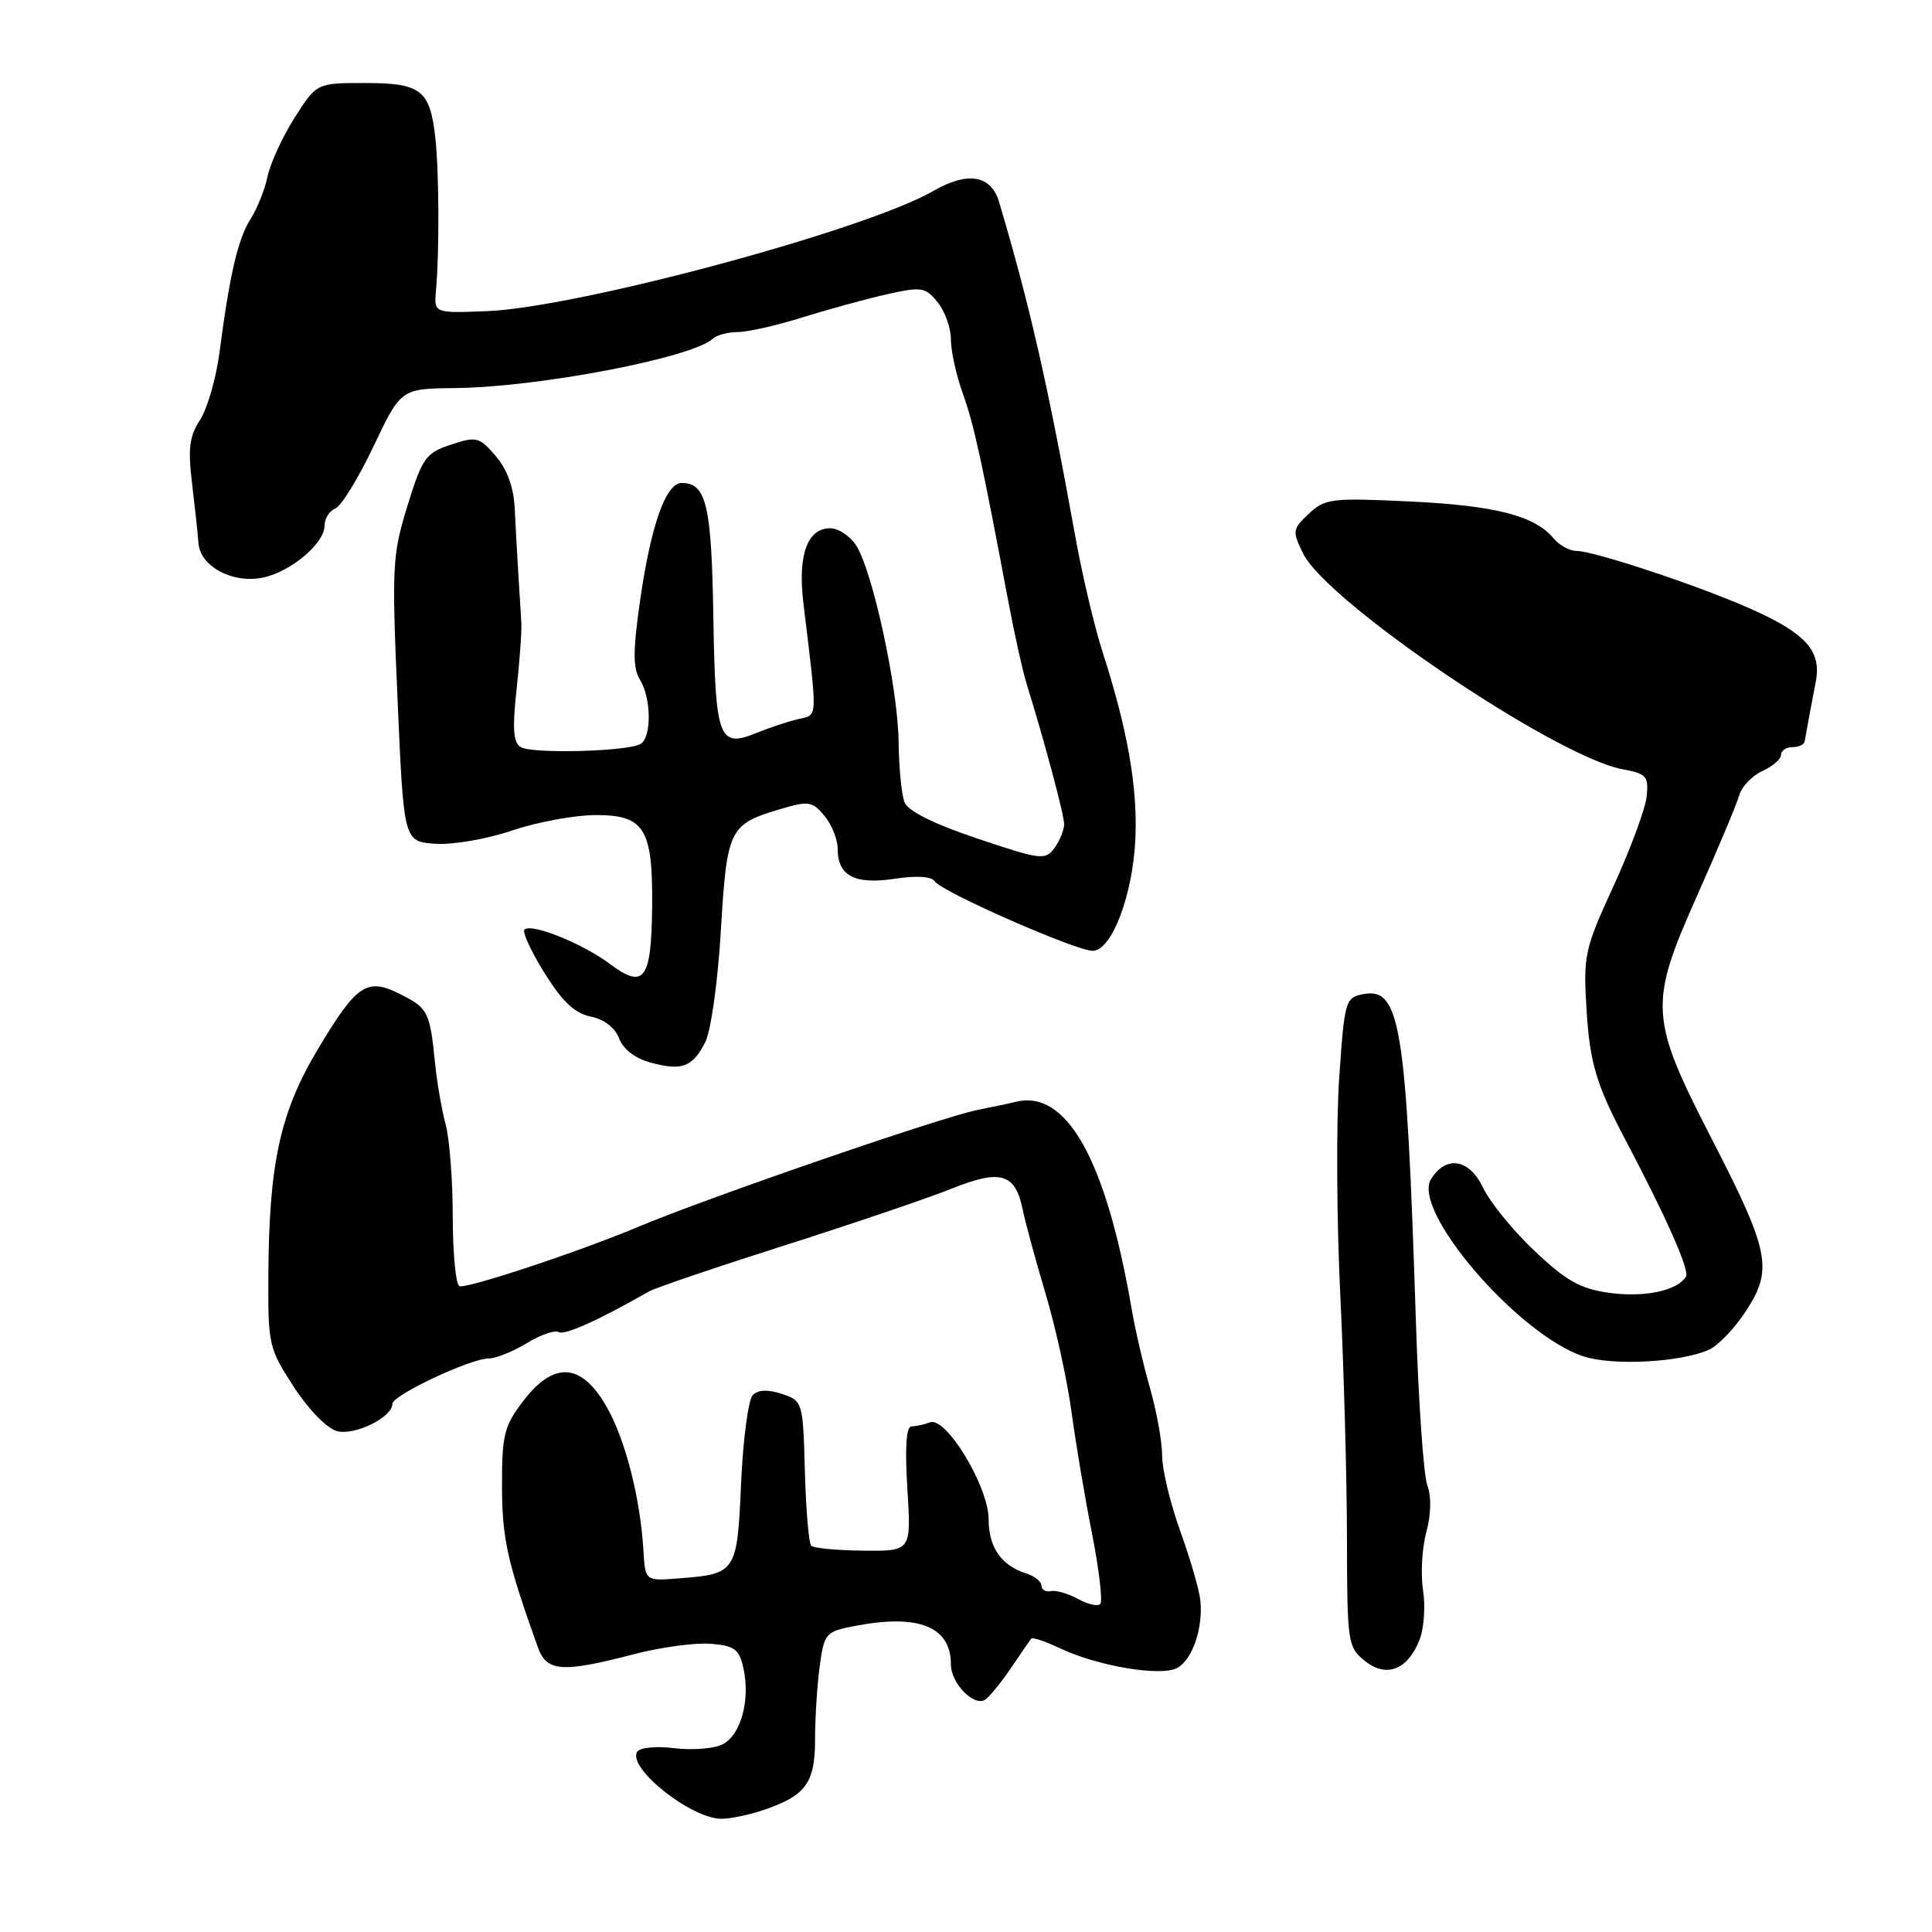 <?xml version="1.0" encoding="UTF-8" standalone="no"?>
<!DOCTYPE svg PUBLIC "-//W3C//DTD SVG 1.1//EN" "http://www.w3.org/Graphics/SVG/1.1/DTD/svg11.dtd" >
<svg xmlns="http://www.w3.org/2000/svg" xmlns:xlink="http://www.w3.org/1999/xlink" version="1.1" viewBox="0 0 256 256">
 <g >
 <path fill="currentColor"
d=" M 101.10 239.86 C 106.77 237.95 108.00 236.28 108.00 230.48 C 108.00 227.62 108.28 223.24 108.62 220.75 C 109.22 216.38 109.39 216.19 113.37 215.43 C 121.75 213.83 126.00 215.55 126.00 220.54 C 126.00 223.06 129.09 226.21 130.57 225.20 C 131.13 224.81 132.67 222.93 133.97 221.00 C 135.28 219.07 136.48 217.33 136.64 217.12 C 136.80 216.91 138.49 217.48 140.39 218.38 C 145.42 220.77 153.79 222.18 155.97 221.02 C 158.00 219.93 159.44 215.74 159.05 212.03 C 158.91 210.67 157.72 206.57 156.40 202.91 C 155.08 199.25 153.99 194.74 153.99 192.88 C 153.98 191.02 153.27 187.03 152.40 184.00 C 151.53 180.97 150.43 176.25 149.96 173.50 C 146.53 153.54 141.30 144.25 134.50 146.02 C 133.95 146.17 131.70 146.64 129.50 147.08 C 124.63 148.06 93.78 158.69 84.50 162.59 C 76.58 165.92 61.60 170.87 60.85 170.41 C 60.38 170.12 60.00 165.97 59.99 161.19 C 59.99 156.41 59.57 150.93 59.05 149.00 C 58.54 147.07 57.91 143.47 57.66 141.00 C 56.97 134.09 56.74 133.62 53.13 131.78 C 48.62 129.47 47.30 130.35 42.08 139.09 C 37.11 147.43 35.64 154.16 35.56 169.00 C 35.50 178.18 35.62 178.68 38.94 183.78 C 40.92 186.83 43.35 189.30 44.69 189.64 C 47.07 190.23 52.00 187.78 52.00 186.01 C 52.00 184.87 62.34 180.00 64.78 180.00 C 65.73 179.99 67.99 179.08 69.81 177.97 C 71.63 176.86 73.53 176.21 74.02 176.51 C 74.78 176.98 79.32 174.94 86.00 171.12 C 86.83 170.65 94.92 167.90 104.00 165.01 C 113.08 162.12 123.02 158.74 126.10 157.50 C 132.60 154.90 134.52 155.46 135.51 160.26 C 135.88 162.04 137.25 167.10 138.57 171.50 C 139.88 175.90 141.41 182.88 141.97 187.00 C 142.52 191.12 143.75 198.42 144.70 203.21 C 145.64 208.00 146.13 212.20 145.79 212.54 C 145.45 212.88 144.12 212.58 142.84 211.87 C 141.55 211.16 139.94 210.69 139.25 210.83 C 138.56 210.97 138.00 210.65 138.00 210.11 C 138.00 209.57 137.10 208.85 136.01 208.50 C 132.68 207.45 131.00 205.04 131.00 201.32 C 131.00 196.99 125.35 187.65 123.23 188.47 C 122.46 188.76 121.36 189.00 120.78 189.00 C 120.08 189.00 119.89 191.79 120.23 197.27 C 120.75 205.54 120.75 205.54 114.41 205.47 C 110.93 205.44 107.81 205.14 107.49 204.82 C 107.17 204.50 106.79 200.05 106.65 194.94 C 106.40 185.74 106.36 185.62 103.61 184.70 C 101.76 184.09 100.46 184.14 99.75 184.85 C 99.16 185.44 98.46 190.68 98.20 196.50 C 97.68 208.37 97.56 208.55 90.00 209.14 C 85.50 209.50 85.50 209.50 85.26 205.50 C 84.84 198.40 82.83 190.60 80.29 186.25 C 76.97 180.55 73.35 180.36 69.30 185.68 C 66.80 188.96 66.50 190.16 66.52 196.93 C 66.53 203.89 67.21 206.92 71.26 218.25 C 72.43 221.53 74.44 221.68 84.00 219.19 C 87.58 218.26 92.16 217.64 94.18 217.81 C 97.34 218.07 97.96 218.53 98.51 221.06 C 99.43 225.22 98.19 229.83 95.81 231.10 C 94.70 231.70 91.82 231.94 89.42 231.65 C 86.96 231.35 84.78 231.55 84.43 232.12 C 83.10 234.26 91.57 240.99 95.60 241.00 C 96.76 241.00 99.23 240.49 101.10 239.86 Z  M 188.13 217.19 C 188.69 215.71 188.89 212.78 188.56 210.69 C 188.23 208.59 188.42 205.15 188.99 203.04 C 189.63 200.68 189.68 198.29 189.13 196.84 C 188.64 195.54 187.95 185.71 187.61 174.99 C 186.35 135.79 185.55 130.79 180.63 131.73 C 178.27 132.18 178.15 132.59 177.45 142.85 C 177.05 148.71 177.11 161.60 177.59 171.50 C 178.07 181.40 178.47 195.95 178.48 203.84 C 178.50 217.65 178.58 218.24 180.84 220.07 C 183.71 222.39 186.57 221.26 188.13 217.19 Z  M 226.48 178.83 C 227.68 178.28 229.89 175.96 231.38 173.67 C 234.95 168.20 234.47 165.79 226.89 151.06 C 218.57 134.91 218.45 133.12 224.80 118.85 C 227.58 112.61 230.12 106.56 230.45 105.40 C 230.77 104.25 232.15 102.79 233.52 102.17 C 234.88 101.55 236.00 100.58 236.00 100.02 C 236.00 99.46 236.68 99.00 237.50 99.00 C 238.32 99.00 239.06 98.66 239.13 98.25 C 239.37 96.81 239.99 93.47 240.60 90.32 C 241.38 86.22 239.28 83.90 231.79 80.59 C 224.97 77.57 211.18 73.00 208.90 73.00 C 207.99 73.00 206.63 72.26 205.87 71.35 C 203.37 68.33 198.15 66.99 186.87 66.45 C 176.44 65.95 175.57 66.06 173.43 68.07 C 171.25 70.11 171.21 70.37 172.68 73.36 C 175.87 79.83 206.18 100.29 215.00 101.93 C 218.16 102.51 218.47 102.86 218.19 105.54 C 218.02 107.17 216.05 112.49 213.82 117.36 C 209.95 125.80 209.78 126.57 210.23 133.86 C 210.66 140.84 211.53 143.75 215.36 151.00 C 220.80 161.31 223.91 168.33 223.40 169.16 C 222.24 171.03 217.92 171.95 213.25 171.31 C 209.41 170.78 207.56 169.75 203.34 165.76 C 200.49 163.07 197.42 159.29 196.51 157.37 C 194.69 153.54 191.62 153.04 189.62 156.24 C 187.00 160.40 201.17 176.88 209.80 179.72 C 213.73 181.01 222.75 180.52 226.48 178.83 Z  M 93.43 138.13 C 94.20 136.64 95.11 130.19 95.52 123.29 C 96.33 109.76 96.60 109.22 103.50 107.18 C 107.14 106.10 107.66 106.18 109.25 108.11 C 110.21 109.27 111.00 111.24 111.00 112.49 C 111.00 116.06 113.25 117.24 118.55 116.44 C 121.47 116.00 123.46 116.13 123.86 116.78 C 124.70 118.14 142.58 126.00 144.79 125.99 C 147.33 125.97 150.14 118.52 150.45 111.00 C 150.73 104.19 149.38 96.58 146.13 86.50 C 145.06 83.20 143.46 76.45 142.56 71.50 C 138.84 50.92 136.51 40.67 132.38 26.75 C 131.33 23.20 128.23 22.68 123.70 25.29 C 114.70 30.49 76.53 40.76 64.50 41.23 C 57.50 41.50 57.50 41.50 57.77 38.50 C 58.23 33.34 58.18 22.68 57.68 18.22 C 56.97 11.92 55.79 11.00 48.36 11.00 C 41.96 11.00 41.96 11.00 39.03 15.61 C 37.43 18.14 35.82 21.63 35.46 23.36 C 35.10 25.09 34.09 27.62 33.21 29.00 C 31.54 31.62 30.44 36.33 29.08 46.72 C 28.63 50.15 27.47 54.15 26.51 55.63 C 25.11 57.77 24.89 59.44 25.43 63.90 C 25.80 66.98 26.20 70.62 26.30 71.99 C 26.55 75.11 30.92 77.40 34.95 76.51 C 38.59 75.71 43.00 71.98 43.00 69.69 C 43.00 68.72 43.64 67.69 44.42 67.39 C 45.20 67.09 47.47 63.40 49.48 59.17 C 53.12 51.50 53.12 51.50 60.31 51.42 C 71.36 51.31 91.72 47.41 94.45 44.88 C 94.97 44.40 96.46 44.00 97.76 44.00 C 99.06 44.00 102.91 43.13 106.31 42.06 C 109.72 41.00 114.75 39.62 117.49 39.00 C 122.12 37.96 122.61 38.04 124.24 40.05 C 125.21 41.24 126.00 43.47 126.00 44.99 C 126.00 46.50 126.71 49.72 127.57 52.12 C 129.05 56.26 129.99 60.52 133.57 79.50 C 134.39 83.90 135.49 88.85 136.00 90.50 C 138.44 98.37 141.00 107.95 141.00 109.21 C 141.00 109.99 140.42 111.40 139.72 112.37 C 138.52 114.01 137.91 113.94 129.50 111.11 C 123.74 109.18 120.31 107.47 119.85 106.30 C 119.46 105.31 119.11 101.70 119.07 98.29 C 118.99 91.17 115.61 75.58 113.43 72.25 C 112.62 71.01 111.08 70.00 110.01 70.00 C 106.97 70.00 105.69 73.55 106.45 79.89 C 108.35 95.58 108.38 94.69 105.84 95.27 C 104.55 95.56 102.04 96.39 100.26 97.11 C 95.23 99.16 94.79 97.98 94.52 81.61 C 94.28 66.91 93.59 64.00 90.33 64.00 C 88.24 64.00 86.27 69.52 84.84 79.40 C 83.86 86.22 83.85 88.52 84.79 90.04 C 86.30 92.46 86.37 97.66 84.89 98.57 C 83.26 99.58 70.49 99.92 68.99 98.99 C 68.01 98.39 67.88 96.53 68.45 91.35 C 68.86 87.58 69.15 83.60 69.08 82.50 C 69.01 81.40 68.83 78.47 68.68 76.00 C 68.52 73.53 68.31 69.61 68.20 67.31 C 68.07 64.58 67.19 62.17 65.68 60.42 C 63.51 57.89 63.14 57.80 59.75 58.92 C 56.42 60.02 55.96 60.65 53.99 67.02 C 51.98 73.52 51.90 75.05 52.68 92.72 C 53.50 111.50 53.50 111.50 57.63 111.80 C 59.94 111.97 64.44 111.20 67.85 110.05 C 71.20 108.92 76.19 108.00 78.93 108.00 C 85.43 108.00 86.52 109.79 86.41 120.29 C 86.30 129.84 85.35 131.11 80.83 127.74 C 77.20 125.01 70.39 122.28 69.49 123.18 C 69.18 123.49 70.38 126.08 72.15 128.93 C 74.51 132.72 76.16 134.28 78.27 134.70 C 80.05 135.06 81.50 136.17 82.04 137.60 C 82.58 139.03 84.18 140.26 86.21 140.80 C 90.37 141.92 91.74 141.41 93.43 138.13 Z "/>
</g>
</svg>